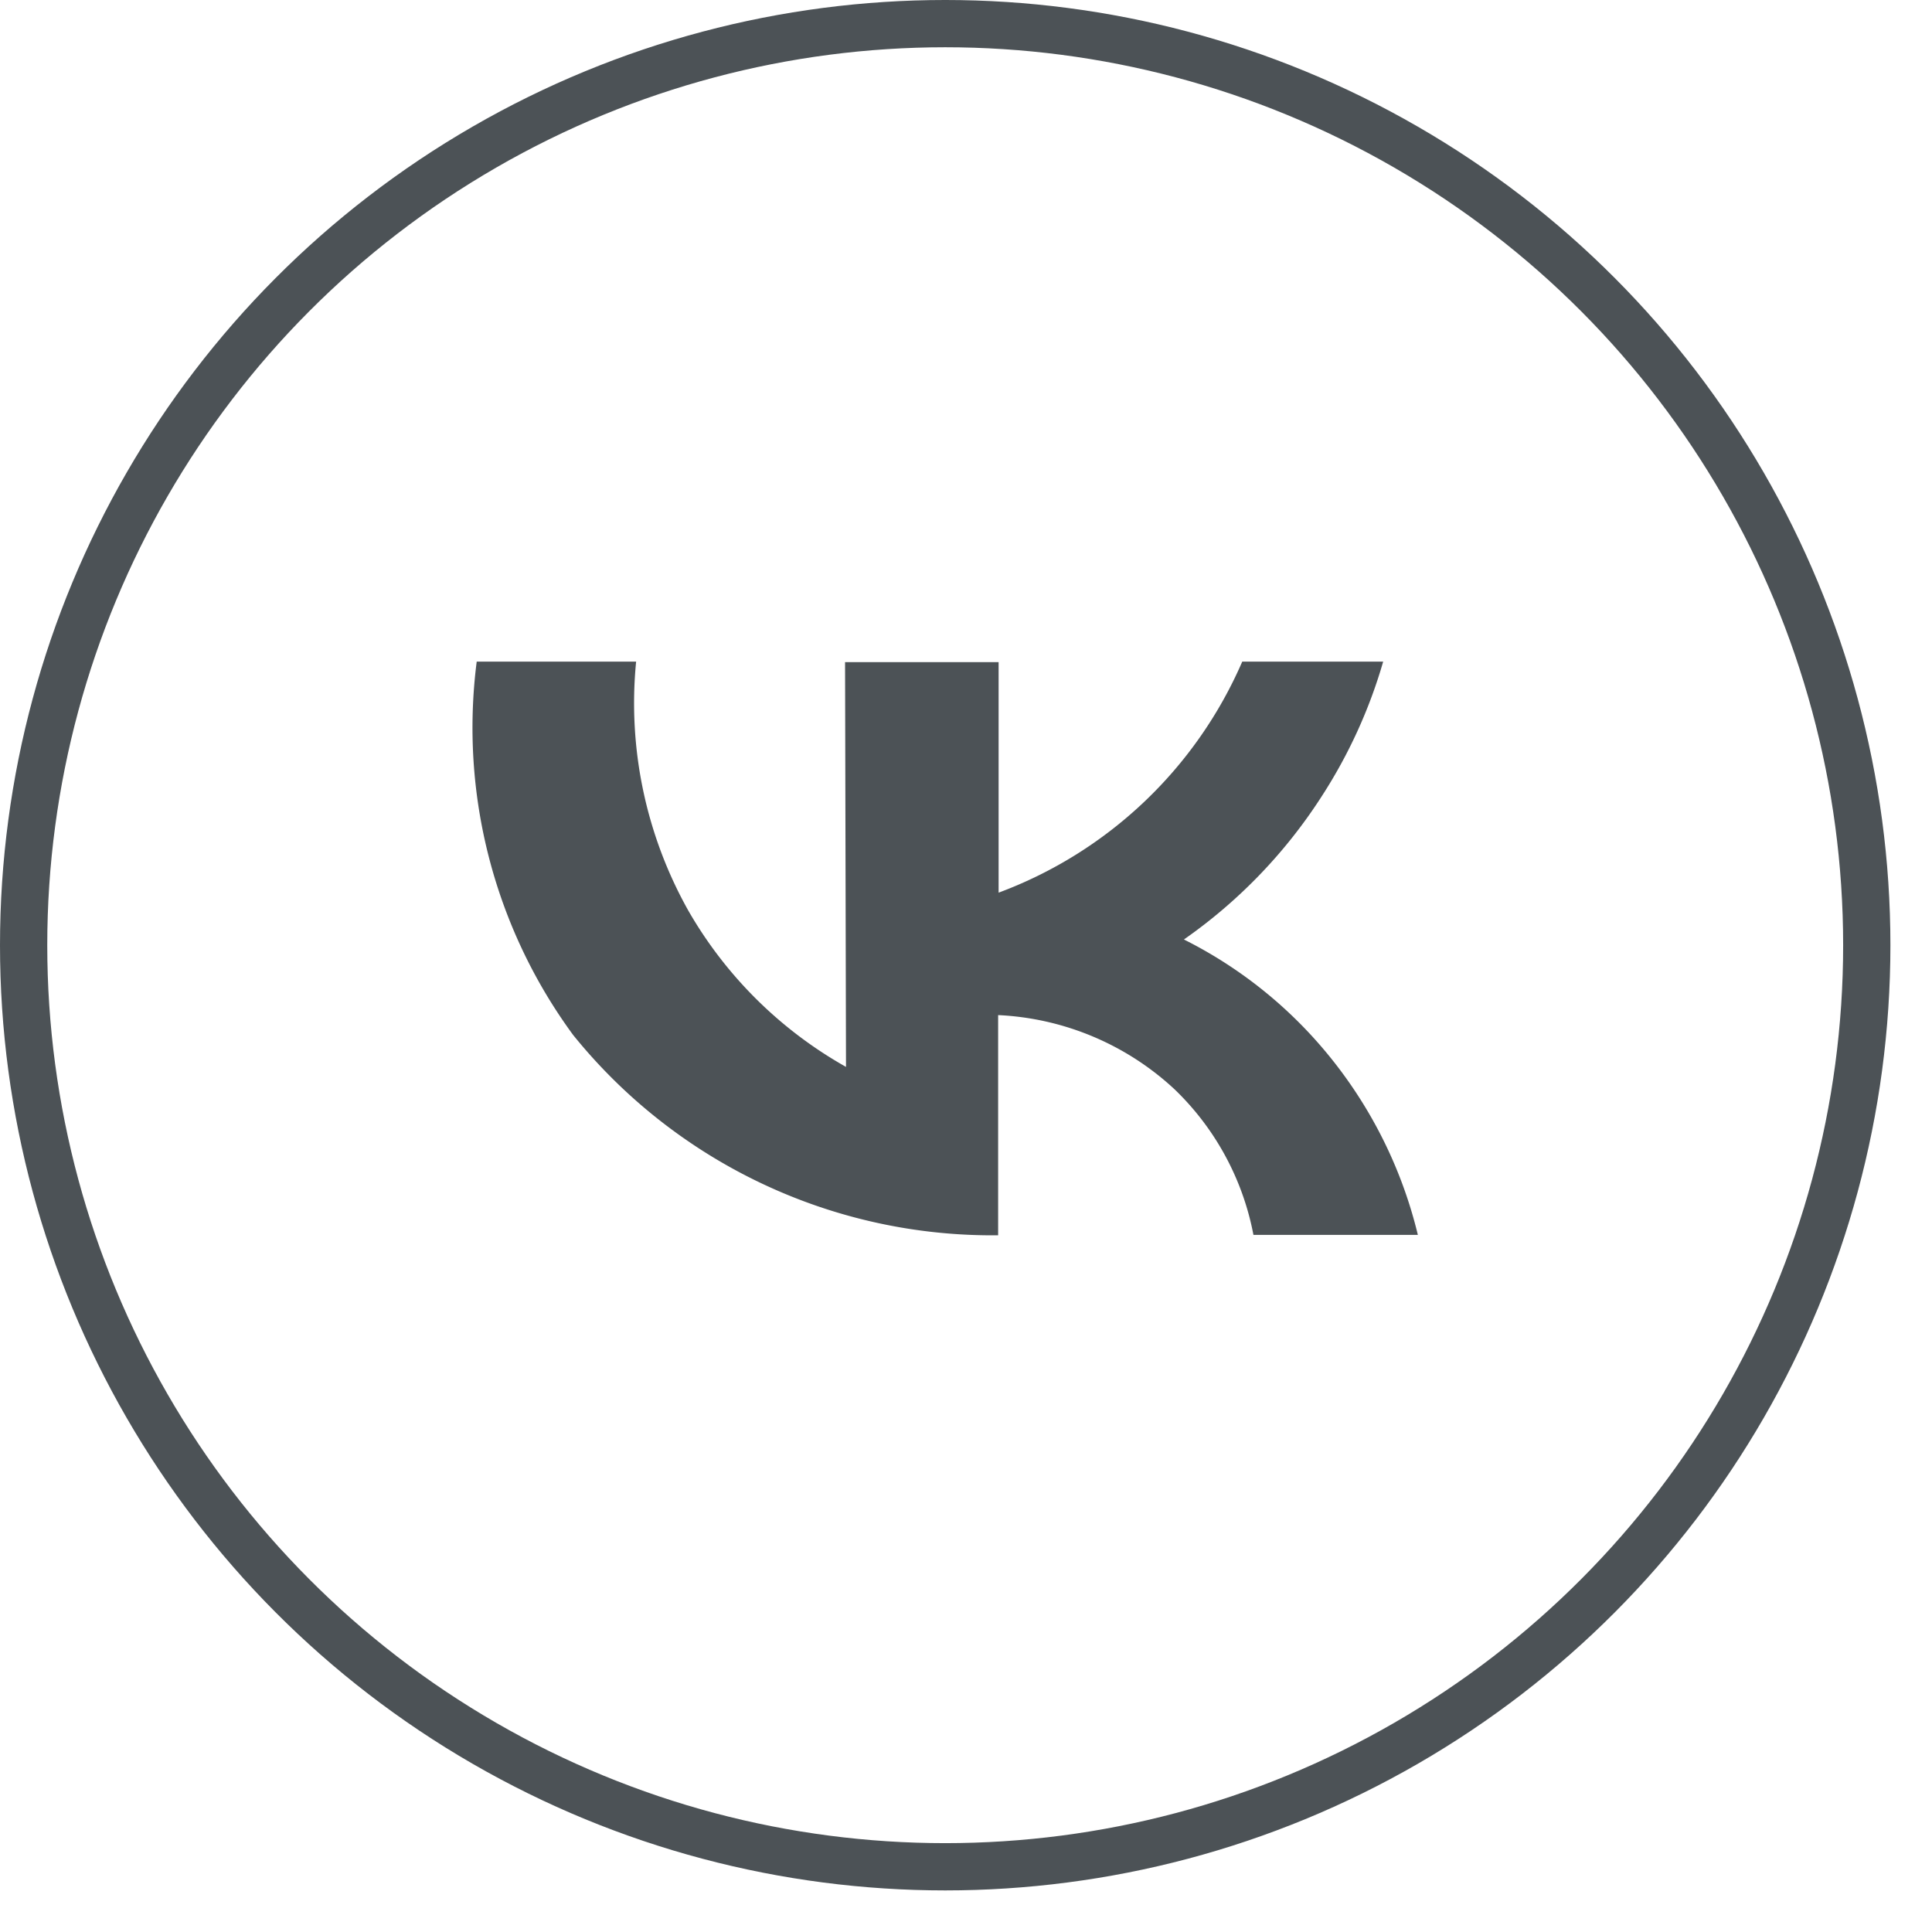<svg xmlns="http://www.w3.org/2000/svg" viewBox="0 0 40.88 40.88"><defs><clipPath id="A"><path d="M0 0h40v40H0z"/></clipPath></defs><g clip-path="url(#A)"><g fill="none" stroke="#4c5256"><circle cx="20" cy="20" r="19.5"/></g><path d="M10.077 14h3.383c-.18 1.828.206 3.667 1.105 5.269.794 1.382 1.947 2.524 3.336 3.306l-.02-8.565h3.249v4.878A9.06 9.06 0 0 0 26.285 14h2.982c-.291 1.008-.729 1.968-1.3 2.849-.765 1.191-1.756 2.22-2.916 3.03a9.37 9.37 0 0 1 2.8 2.144c1.043 1.171 1.782 2.581 2.15 4.106h-3.479c-.223-1.174-.806-2.25-1.667-3.078a5.88 5.88 0 0 0-3.735-1.572v4.659a11.4 11.4 0 0 1-8.994-4.24 10.99 10.99 0 0 1-2.039-7.9z" fill="#4c5256"/></g></svg>